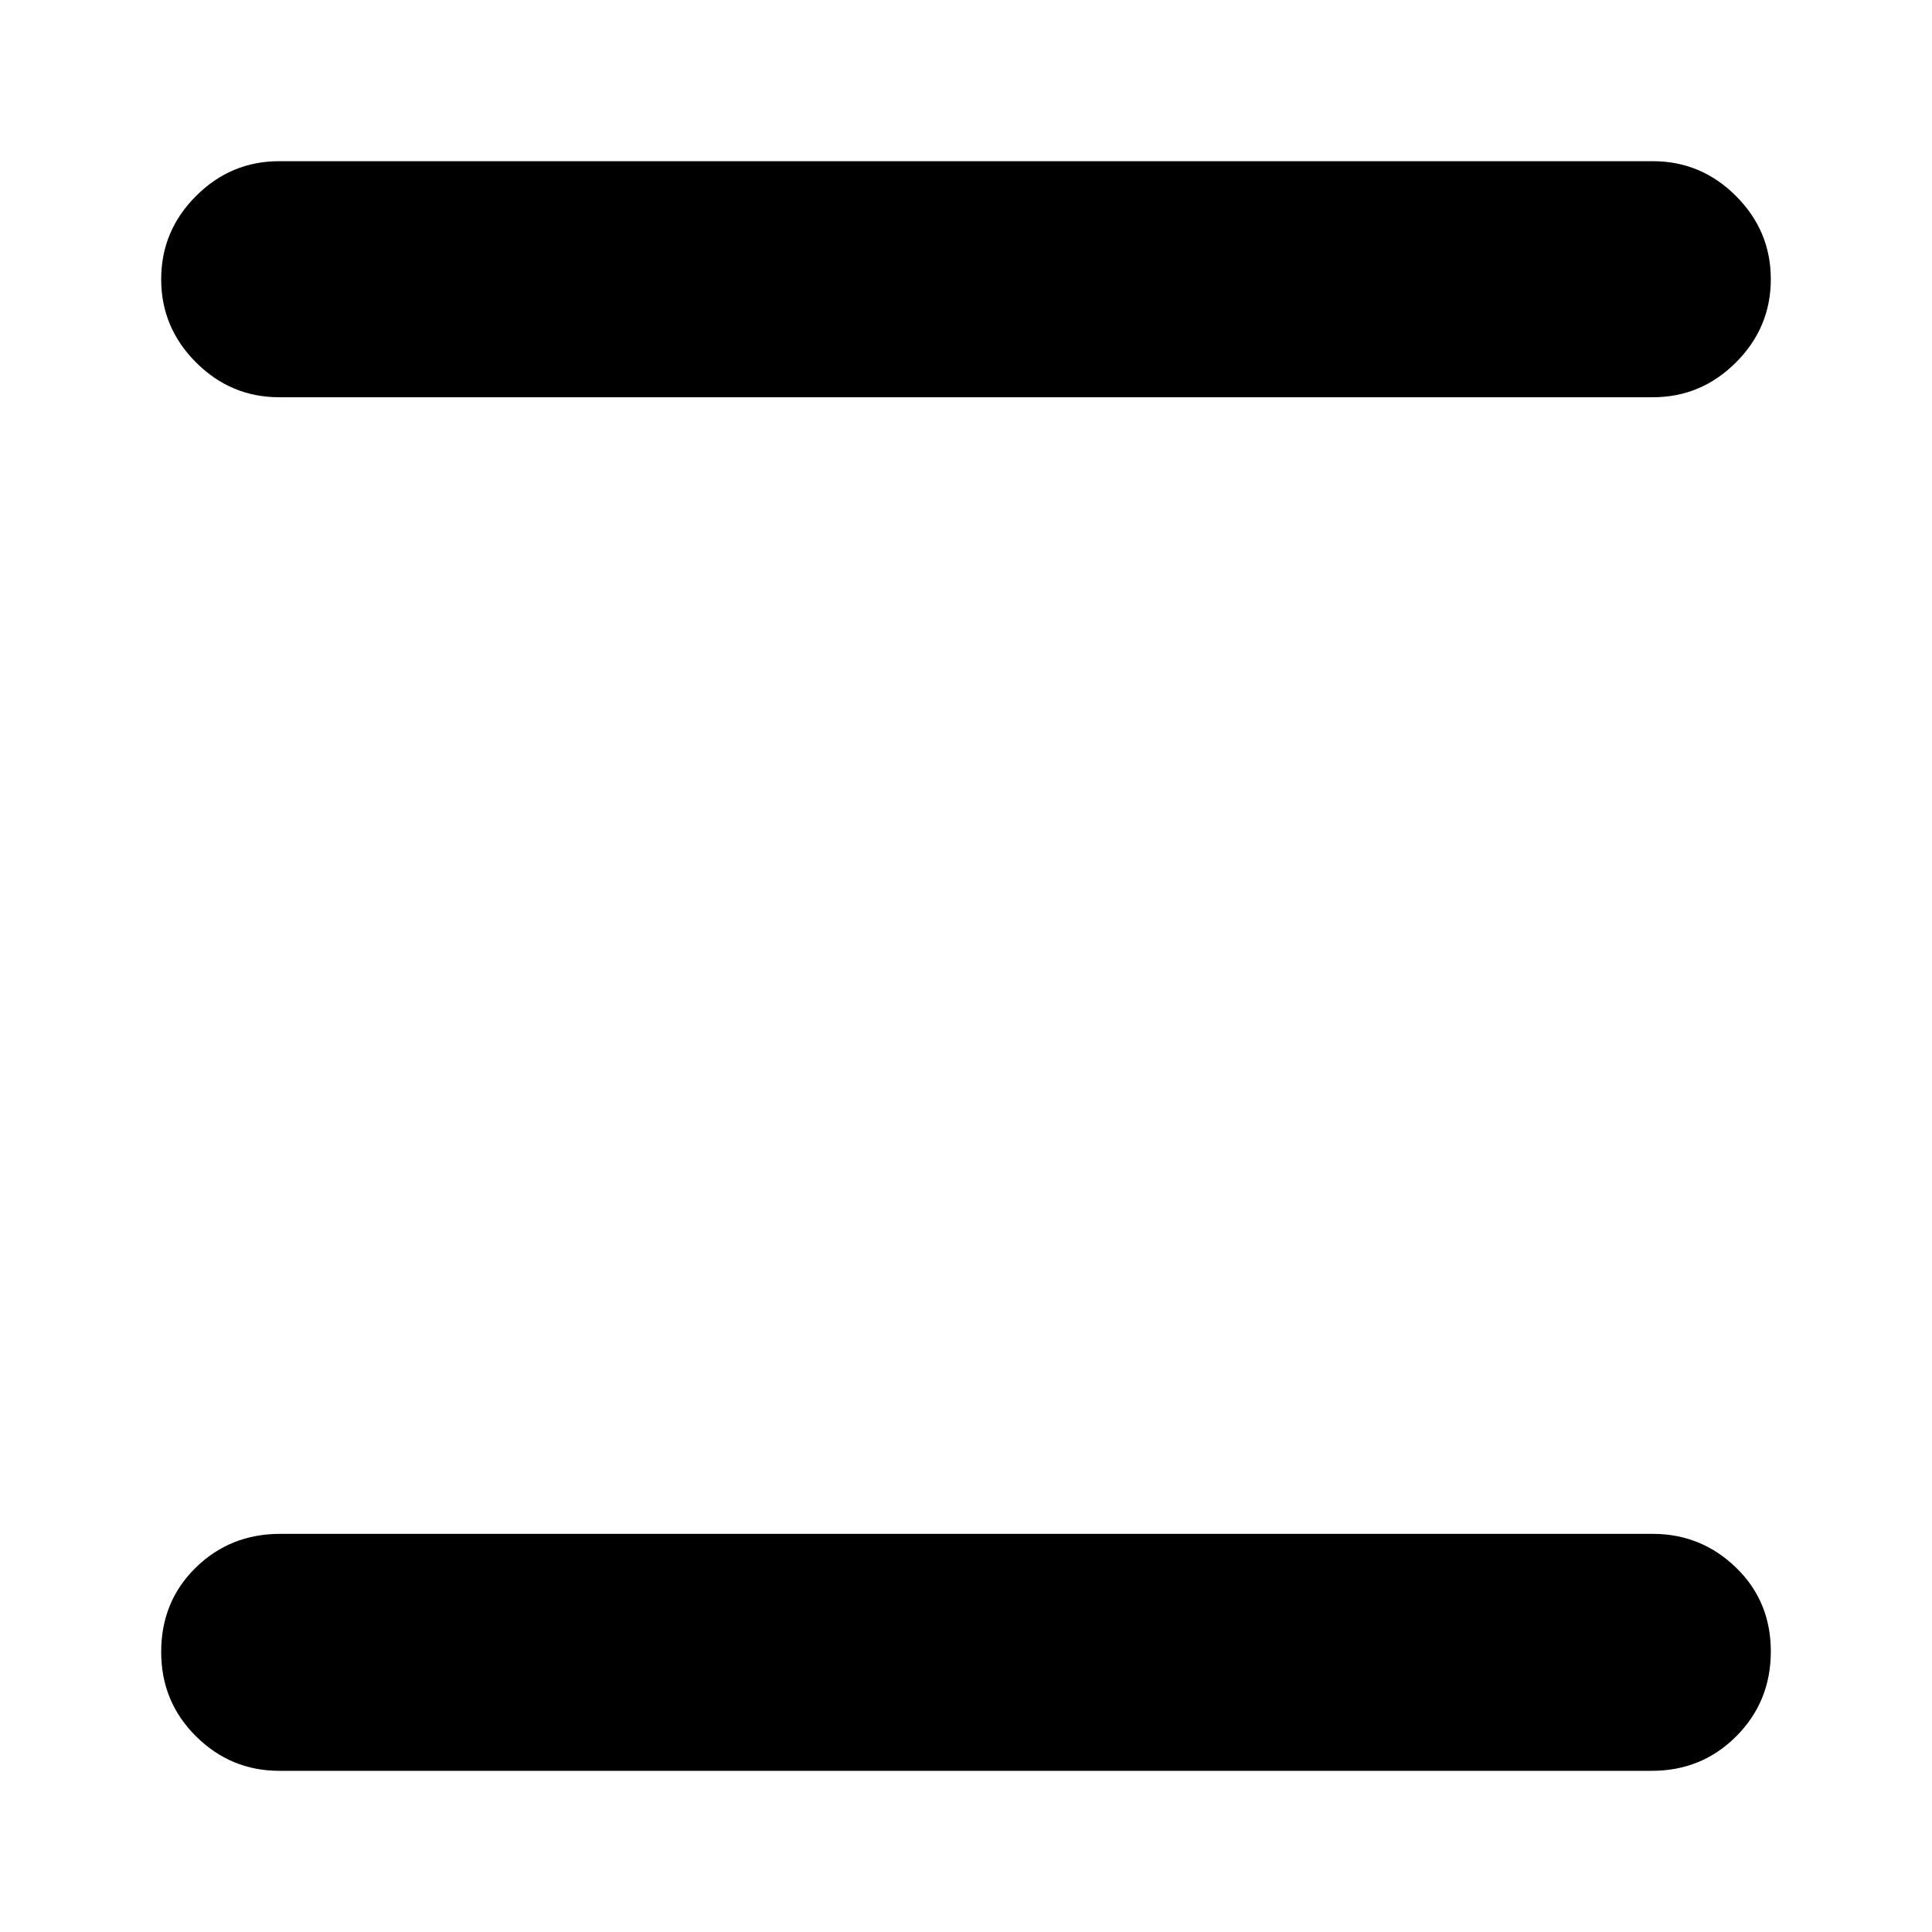 <svg xmlns="http://www.w3.org/2000/svg" height="24" viewBox="0 -960 960 960" width="24"><path d="M138.74-80.09q-24.04 0-41.34-17.14-17.31-17.15-17.31-41.94 0-25.04 17.14-41.85 17.15-16.81 41.94-16.81h682.09q24.04 0 41.34 16.74 17.31 16.74 17.31 41.68 0 24.93-17.14 42.13-17.15 17.19-41.94 17.19H138.74Zm0-682.52q-24.04 0-41.34-17.31-17.31-17.31-17.31-41.34 0-24.04 17.31-41.34 17.3-17.31 41.34-17.31h682.52q24.04 0 41.34 17.31 17.31 17.3 17.31 41.34 0 24.03-17.31 41.34-17.3 17.31-41.34 17.31H138.74Z"/></svg>